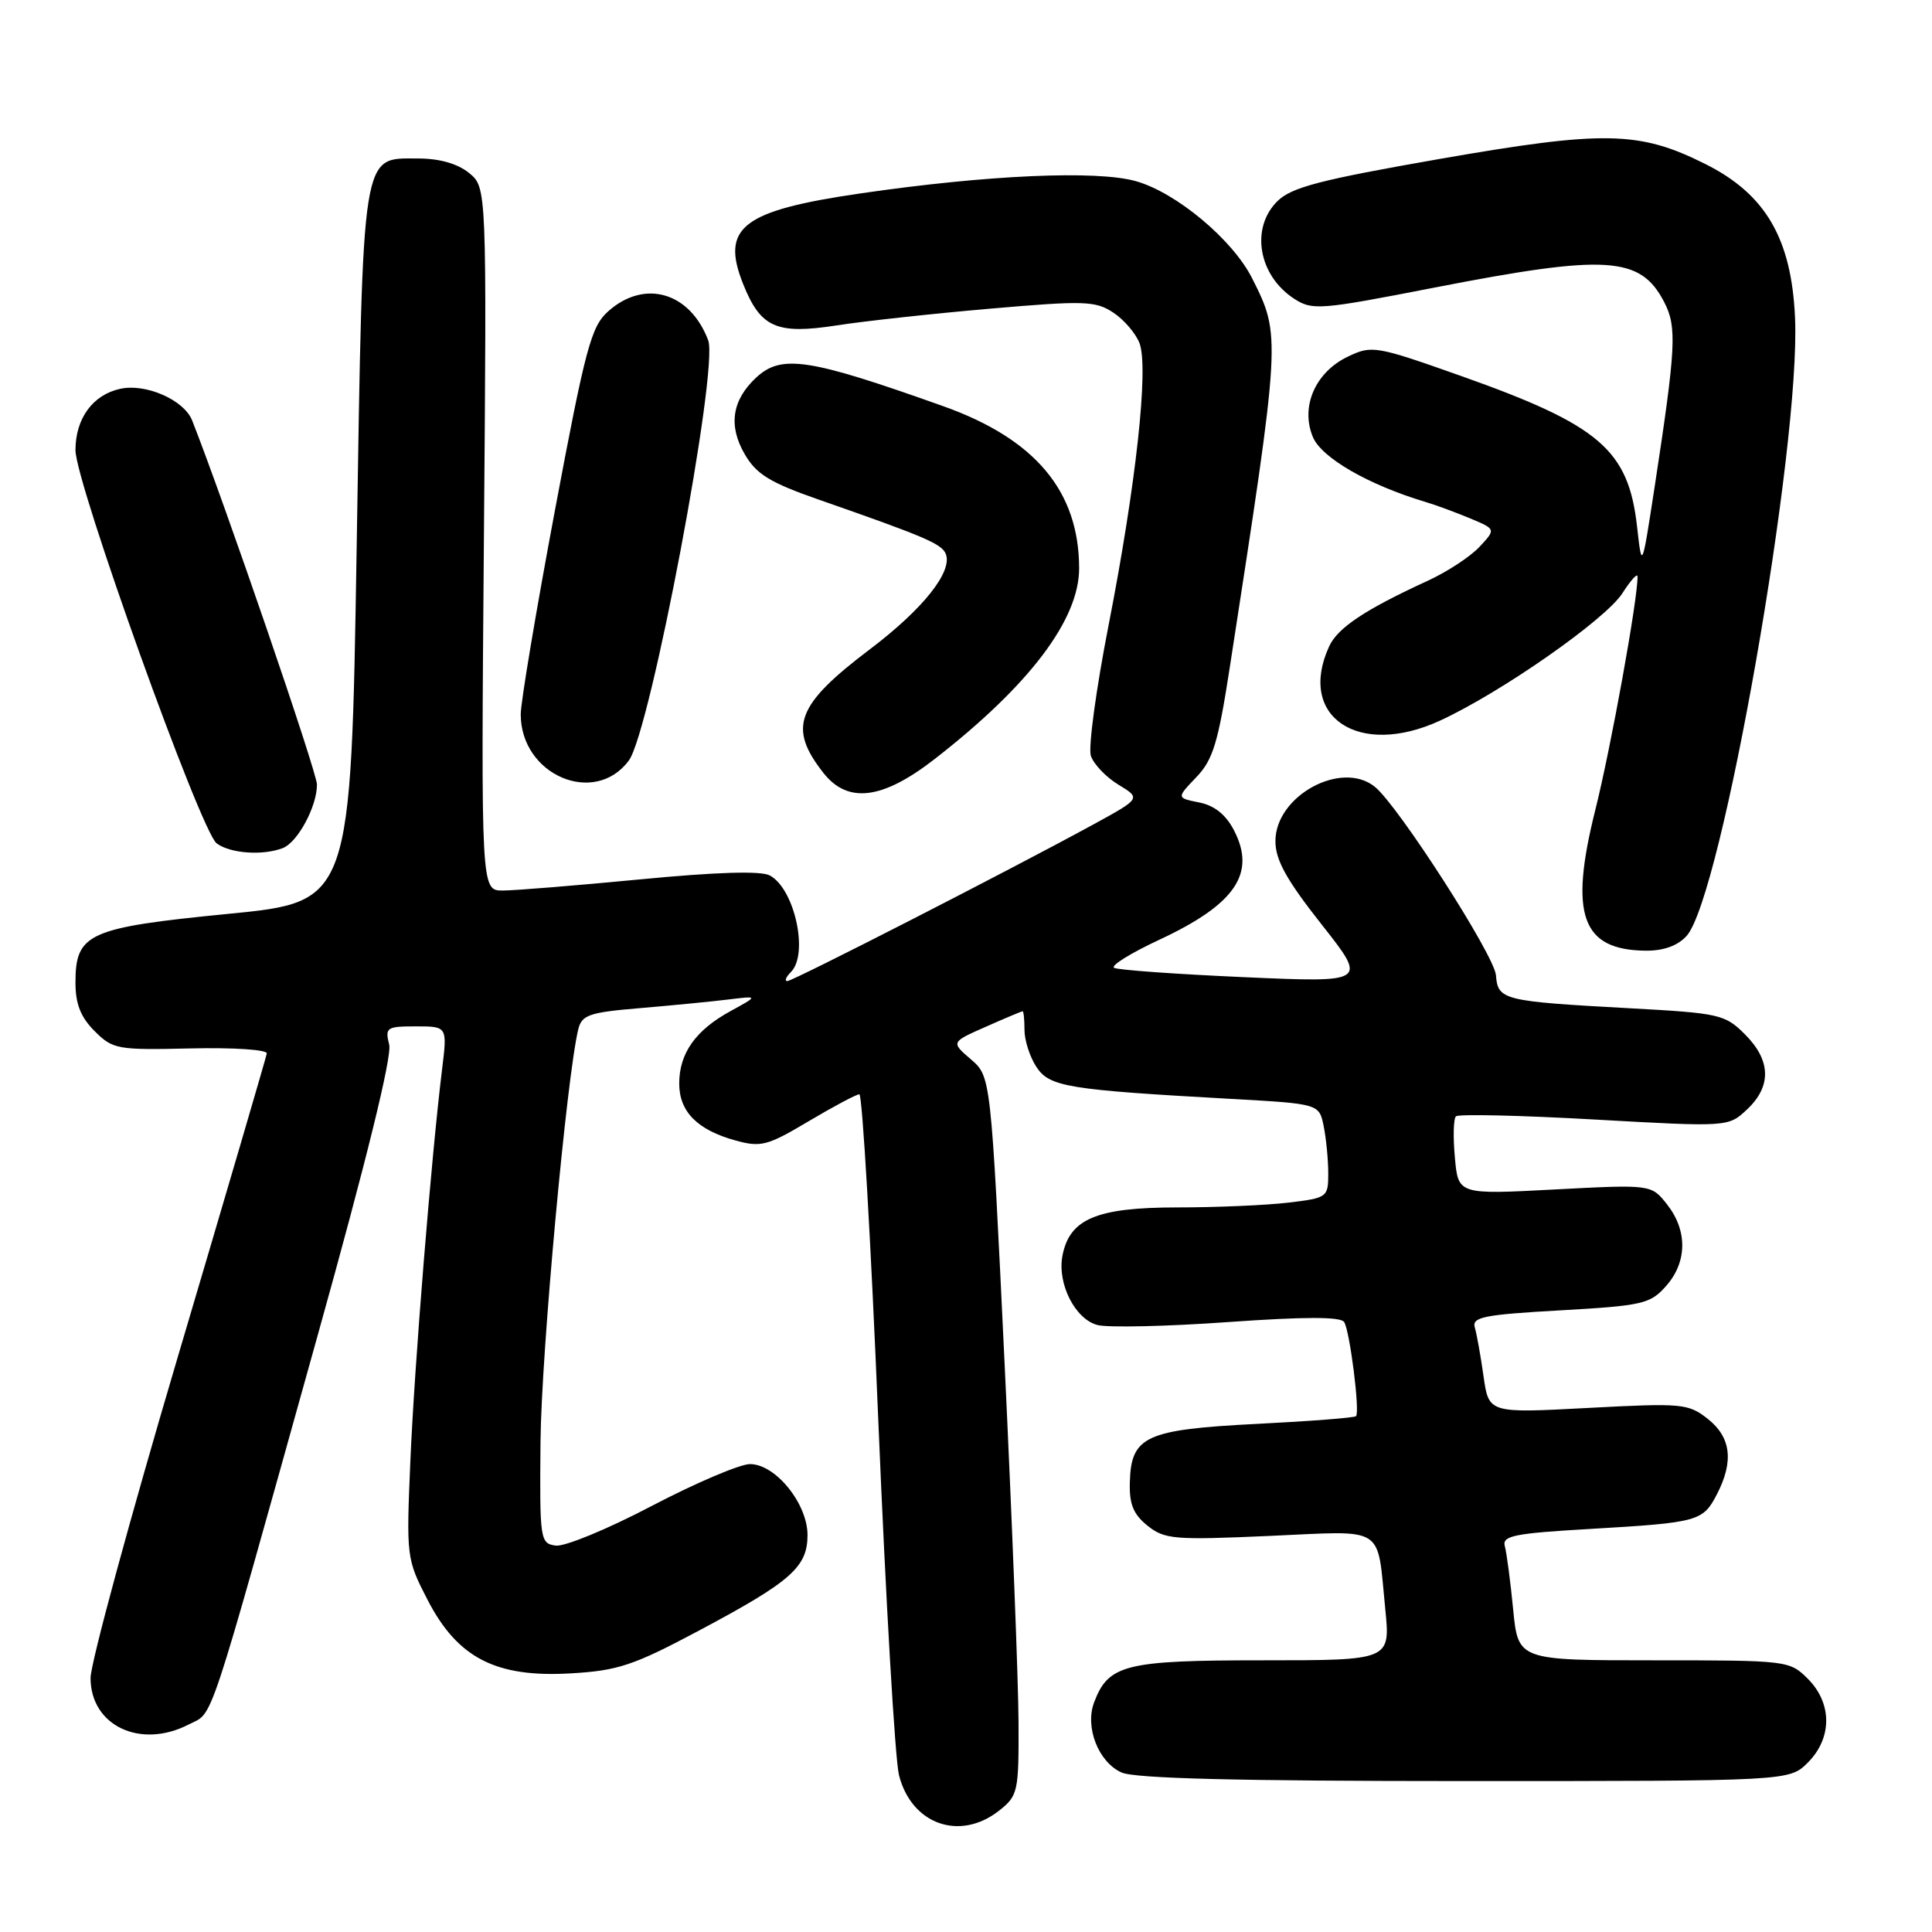 <?xml version="1.0" encoding="UTF-8" standalone="no"?>
<!DOCTYPE svg PUBLIC "-//W3C//DTD SVG 1.1//EN" "http://www.w3.org/Graphics/SVG/1.1/DTD/svg11.dtd" >
<svg xmlns="http://www.w3.org/2000/svg" xmlns:xlink="http://www.w3.org/1999/xlink" version="1.1" viewBox="0 0 256 256">
 <g >
 <path fill="currentColor"
d=" M 132.37 239.93 C 134.89 237.94 135.00 237.46 134.96 228.18 C 134.94 222.85 134.10 201.43 133.11 180.58 C 131.30 142.65 131.30 142.65 128.65 140.37 C 126.00 138.09 126.00 138.09 130.63 136.05 C 133.17 134.92 135.37 134.00 135.50 134.00 C 135.64 134.00 135.75 135.12 135.75 136.48 C 135.75 137.85 136.46 140.05 137.32 141.36 C 139.06 144.02 141.42 144.40 163.15 145.61 C 174.80 146.26 174.80 146.26 175.40 149.25 C 175.73 150.90 176.00 153.71 176.00 155.49 C 176.00 158.64 175.87 158.74 170.75 159.35 C 167.86 159.70 161.17 159.99 155.88 159.99 C 145.30 160.00 141.71 161.52 140.78 166.39 C 140.07 170.10 142.47 174.83 145.45 175.58 C 146.87 175.93 154.66 175.76 162.75 175.18 C 172.90 174.46 177.67 174.46 178.11 175.18 C 178.87 176.41 180.22 187.12 179.68 187.65 C 179.47 187.86 173.57 188.32 166.57 188.67 C 151.81 189.42 149.88 190.30 149.71 196.38 C 149.62 199.30 150.17 200.65 152.05 202.16 C 154.31 203.97 155.56 204.08 168.17 203.52 C 183.82 202.83 182.42 201.95 183.56 213.25 C 184.23 220.00 184.23 220.00 167.34 220.00 C 149.10 220.00 146.88 220.55 144.98 225.56 C 143.73 228.84 145.53 233.47 148.60 234.86 C 150.34 235.66 164.08 236.00 194.09 236.00 C 237.09 236.00 237.09 236.00 239.55 233.55 C 242.79 230.30 242.79 225.70 239.55 222.45 C 237.12 220.03 236.87 220.00 219.13 220.00 C 201.16 220.00 201.16 220.00 200.50 213.25 C 200.14 209.54 199.64 205.77 199.40 204.89 C 199.01 203.50 200.57 203.18 210.73 202.59 C 225.06 201.75 225.65 201.59 227.51 197.98 C 229.76 193.62 229.37 190.44 226.28 188.00 C 223.69 185.97 222.89 185.90 210.41 186.56 C 197.27 187.26 197.27 187.26 196.58 182.38 C 196.20 179.70 195.68 176.78 195.42 175.90 C 195.02 174.52 196.59 174.20 206.73 173.63 C 217.65 173.01 218.66 172.78 220.75 170.42 C 223.57 167.25 223.63 163.07 220.90 159.60 C 218.81 156.94 218.81 156.94 206.01 157.61 C 193.22 158.29 193.22 158.29 192.78 153.39 C 192.53 150.70 192.59 148.24 192.92 147.92 C 193.24 147.60 201.49 147.79 211.25 148.34 C 229.01 149.34 229.01 149.34 231.50 147.00 C 234.76 143.93 234.67 140.51 231.22 137.06 C 228.57 134.41 227.85 134.25 215.97 133.60 C 199.11 132.68 198.48 132.52 198.22 129.22 C 198.01 126.57 185.27 106.75 182.17 104.25 C 177.74 100.68 169.00 105.46 169.00 111.45 C 169.00 113.95 170.45 116.57 175.10 122.47 C 181.20 130.20 181.20 130.20 164.85 129.48 C 155.86 129.08 148.11 128.53 147.62 128.24 C 147.14 127.96 149.84 126.28 153.62 124.52 C 163.69 119.82 166.47 115.74 163.51 110.02 C 162.44 107.95 160.92 106.73 158.90 106.33 C 155.89 105.73 155.89 105.73 158.51 102.99 C 160.73 100.68 161.41 98.43 162.96 88.38 C 169.75 44.43 169.75 44.51 165.91 36.87 C 163.33 31.75 155.85 25.50 150.49 24.00 C 145.29 22.54 130.82 23.18 114.07 25.62 C 98.32 27.91 95.46 30.12 98.48 37.66 C 100.79 43.42 102.89 44.35 110.85 43.12 C 114.51 42.55 123.67 41.55 131.20 40.90 C 143.65 39.82 145.14 39.86 147.50 41.41 C 148.92 42.34 150.49 44.17 150.99 45.47 C 152.23 48.74 150.53 64.23 146.90 82.81 C 145.25 91.23 144.19 99.02 144.54 100.13 C 144.89 101.23 146.53 102.96 148.19 103.97 C 151.19 105.79 151.19 105.79 144.85 109.26 C 133.69 115.35 105.07 130.00 104.32 130.00 C 103.93 130.00 104.14 129.46 104.80 128.80 C 107.19 126.41 105.29 117.76 102.00 116.00 C 100.82 115.37 94.91 115.55 84.85 116.52 C 76.41 117.33 68.20 118.00 66.62 118.00 C 63.74 118.00 63.74 118.00 64.12 71.41 C 64.50 24.83 64.50 24.83 62.14 22.91 C 60.62 21.68 58.22 21.00 55.41 21.00 C 47.84 21.00 48.12 19.27 47.26 72.56 C 46.50 119.50 46.50 119.50 30.25 121.09 C 11.68 122.92 10.00 123.67 10.00 130.20 C 10.00 133.03 10.69 134.78 12.53 136.62 C 14.95 139.04 15.53 139.15 25.28 138.92 C 30.97 138.79 35.43 139.09 35.35 139.59 C 35.27 140.09 29.98 158.12 23.60 179.66 C 17.22 201.20 12.00 220.40 12.00 222.34 C 12.00 228.67 18.61 231.80 25.01 228.50 C 28.37 226.76 27.22 230.24 42.03 177.17 C 48.54 153.86 51.96 139.97 51.57 138.42 C 51.00 136.15 51.22 136.00 55.12 136.00 C 59.28 136.00 59.28 136.00 58.57 141.75 C 57.16 153.24 54.92 180.81 54.38 193.50 C 53.83 206.33 53.86 206.57 56.66 212.00 C 60.64 219.70 65.71 222.31 75.62 221.73 C 81.88 221.37 83.93 220.69 92.62 216.06 C 104.82 209.57 107.00 207.65 107.00 203.40 C 107.00 199.24 102.76 194.00 99.38 194.00 C 98.04 194.00 92.18 196.50 86.35 199.55 C 80.53 202.61 74.80 204.97 73.63 204.80 C 71.57 204.51 71.50 204.06 71.62 191.00 C 71.73 179.30 75.10 142.56 76.63 136.36 C 77.10 134.48 78.10 134.14 84.83 133.58 C 89.05 133.22 94.30 132.71 96.50 132.44 C 100.50 131.95 100.50 131.95 96.81 133.97 C 92.17 136.50 90.00 139.57 90.00 143.57 C 90.00 147.30 92.39 149.72 97.46 151.12 C 100.83 152.05 101.69 151.82 107.15 148.57 C 110.45 146.61 113.47 145.00 113.87 145.00 C 114.26 145.00 115.40 164.46 116.38 188.25 C 117.37 212.04 118.60 233.17 119.12 235.21 C 120.77 241.74 127.17 244.01 132.37 239.93 Z  M 223.48 124.02 C 228.13 118.88 238.62 59.08 237.85 42.08 C 237.38 31.60 233.94 25.72 225.96 21.73 C 217.20 17.34 212.54 17.26 190.71 21.07 C 174.86 23.84 171.11 24.82 169.25 26.67 C 165.67 30.23 166.74 36.48 171.46 39.57 C 173.89 41.15 174.83 41.08 190.01 38.12 C 212.94 33.65 217.36 33.93 220.52 40.04 C 222.22 43.33 222.08 45.99 219.25 64.50 C 217.56 75.50 217.56 75.50 216.92 69.78 C 215.77 59.59 211.96 56.33 193.66 49.84 C 182.28 45.81 181.79 45.73 178.61 47.25 C 174.29 49.31 172.29 53.88 173.96 57.90 C 175.10 60.66 181.33 64.25 188.91 66.52 C 190.24 66.91 192.88 67.89 194.78 68.68 C 198.23 70.12 198.23 70.12 196.02 72.48 C 194.80 73.78 191.71 75.80 189.15 76.97 C 180.84 80.79 177.23 83.20 176.11 85.67 C 171.86 94.97 180.00 100.44 190.76 95.51 C 198.81 91.82 212.74 82.10 214.98 78.60 C 216.07 76.90 216.97 75.90 216.98 76.38 C 217.04 79.27 213.47 99.01 211.38 107.35 C 207.90 121.25 209.58 125.90 218.10 125.97 C 220.43 125.99 222.31 125.31 223.48 124.02 Z  M 37.46 112.38 C 39.44 111.62 42.00 106.87 42.00 103.96 C 42.00 102.33 29.76 66.62 25.46 55.71 C 24.39 53.00 19.33 50.77 15.93 51.52 C 12.29 52.31 10.00 55.46 10.00 59.65 C 10.00 63.96 26.59 110.17 28.71 111.75 C 30.50 113.09 34.80 113.40 37.46 112.38 Z  M 123.83 100.59 C 136.40 90.82 143.01 82.09 142.99 75.28 C 142.97 65.08 137.17 58.16 124.98 53.82 C 107.16 47.47 103.54 46.92 100.20 50.03 C 96.98 53.02 96.48 56.42 98.69 60.20 C 100.23 62.85 102.03 63.95 108.54 66.22 C 122.64 71.14 124.81 72.07 125.33 73.42 C 126.23 75.77 122.29 80.71 115.32 85.99 C 105.50 93.41 104.37 96.39 109.11 102.42 C 112.34 106.52 116.92 105.96 123.83 100.59 Z  M 83.32 100.78 C 86.18 96.94 95.26 48.83 93.84 45.09 C 91.42 38.70 85.40 36.96 80.59 41.25 C 78.33 43.26 77.58 46.06 73.53 67.63 C 71.04 80.89 69.00 93.06 69.00 94.65 C 69.00 102.70 78.78 106.89 83.32 100.78 Z "/>
</g>
</svg>